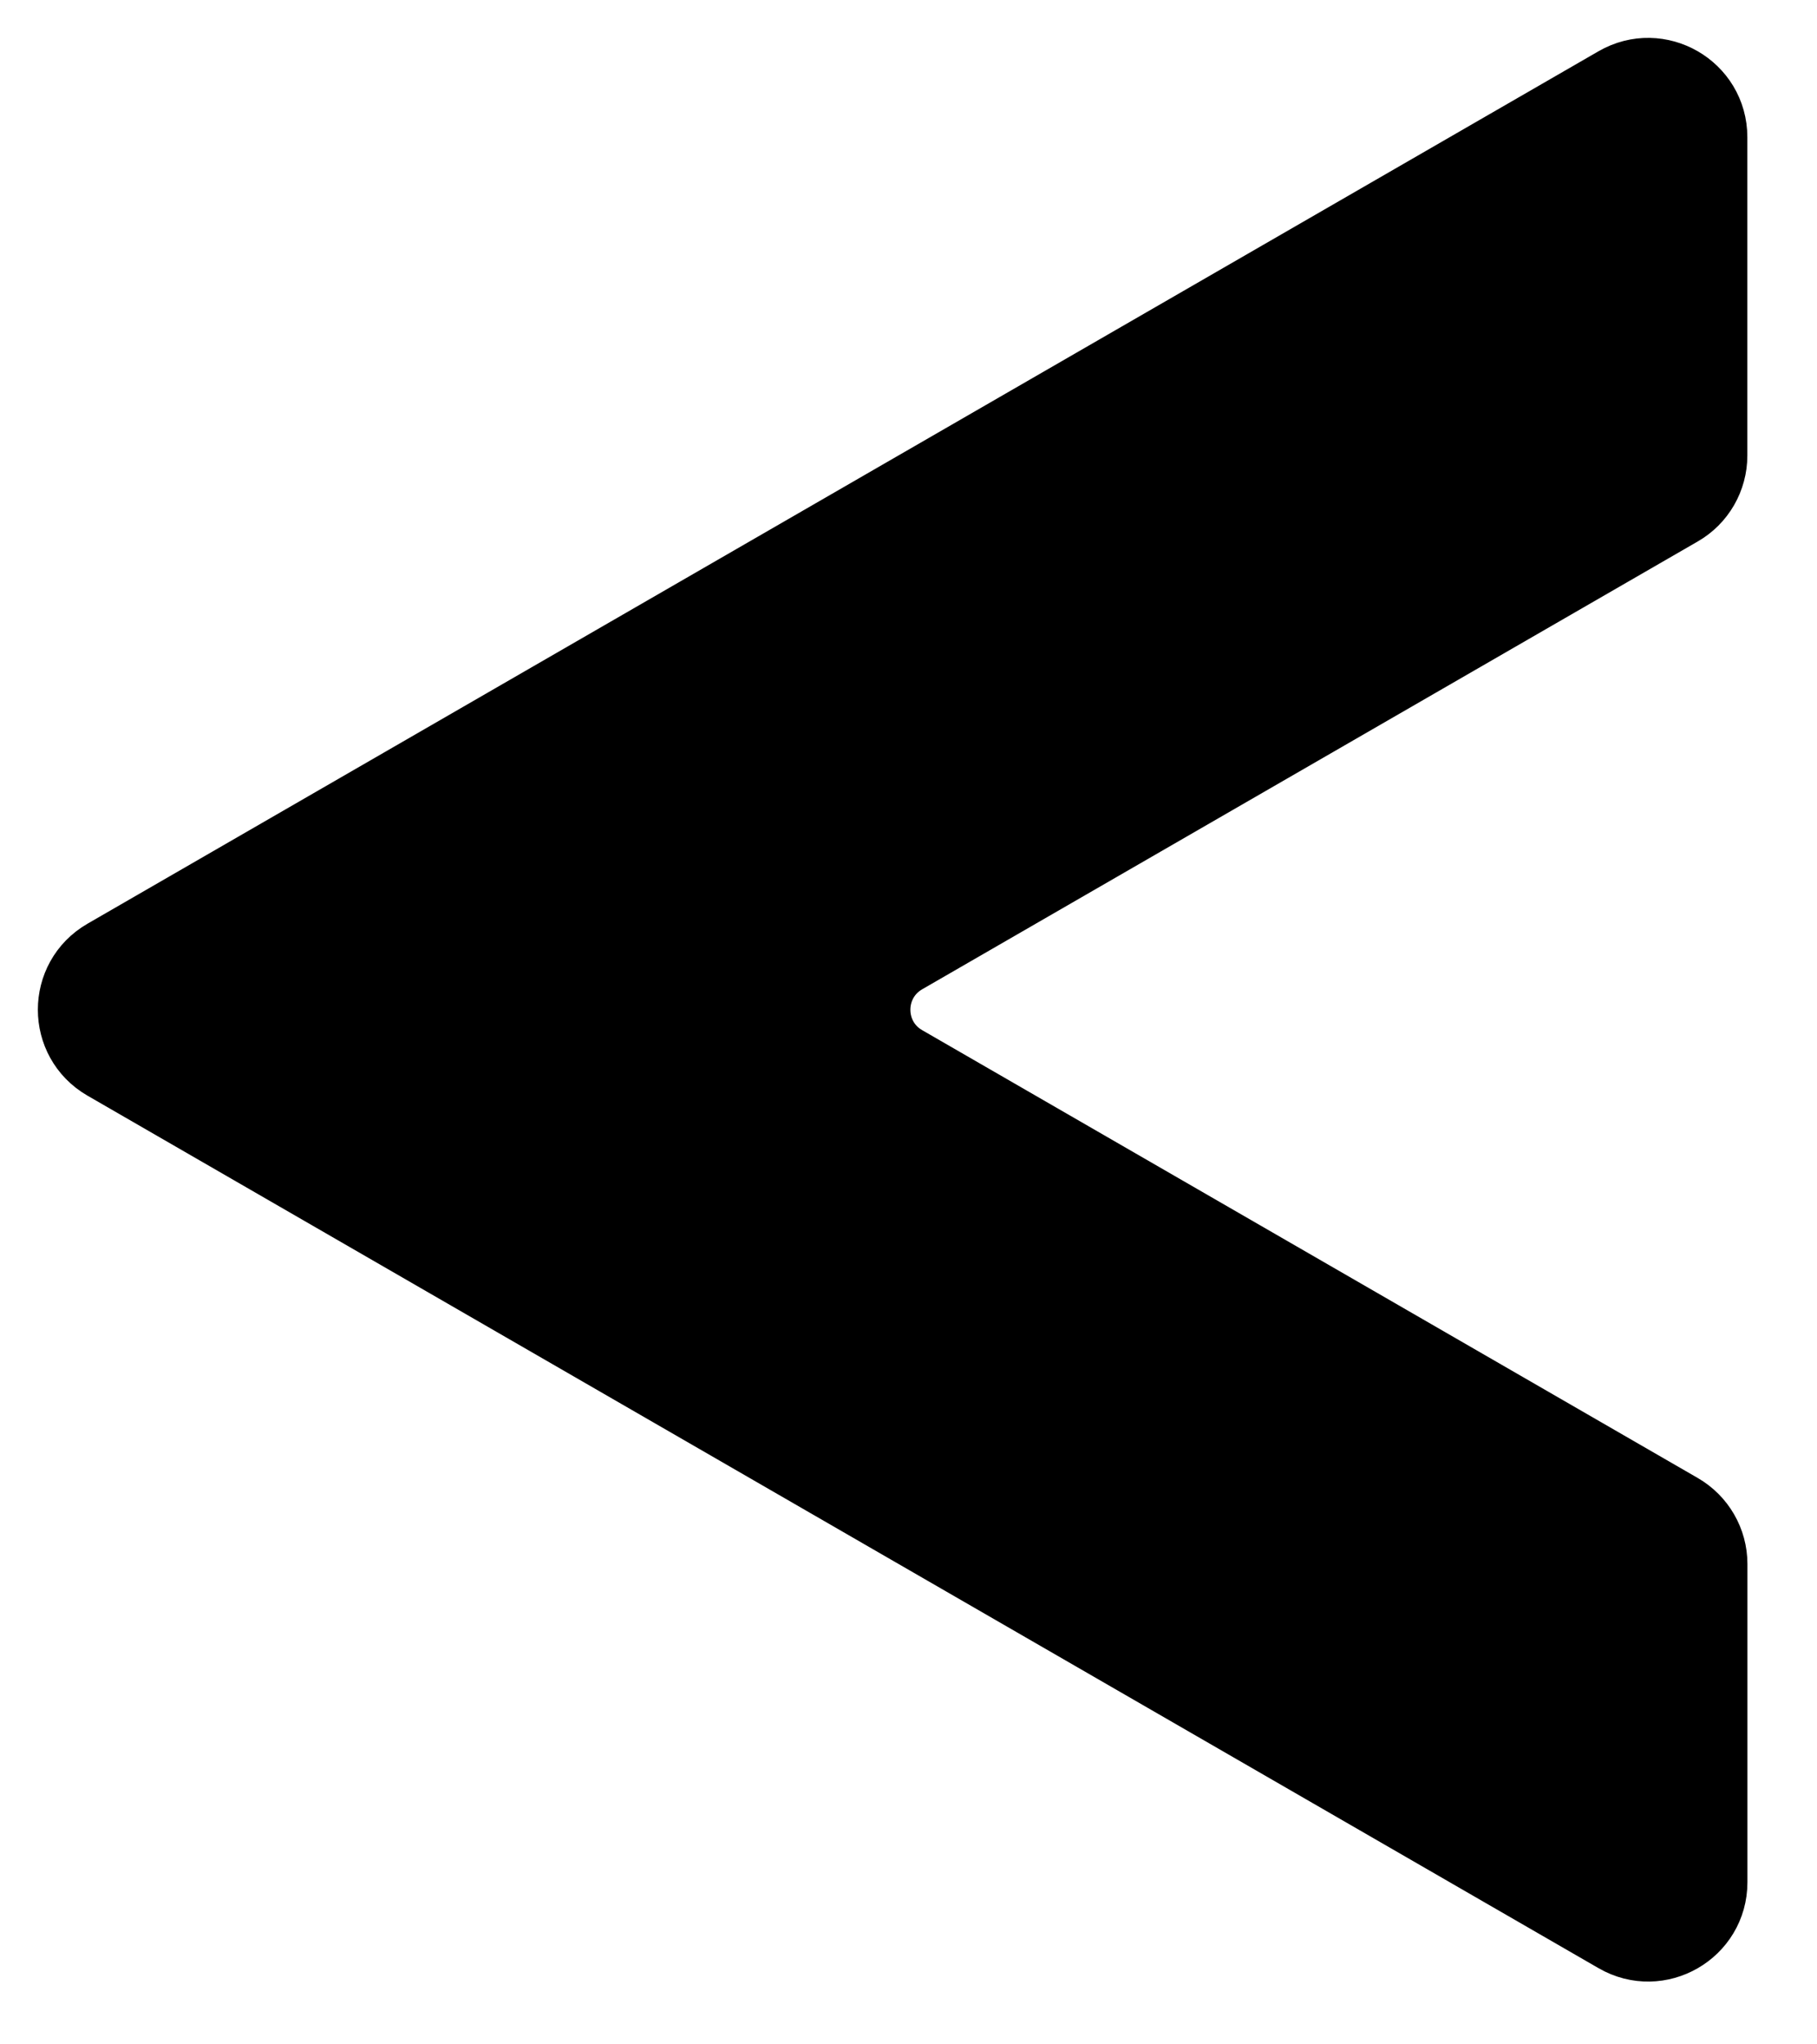 <svg width="24" height="27" viewBox="0 0 24 27" fill="none" xmlns="http://www.w3.org/2000/svg">
<path d="M22.58 1.812V6.016C22.58 6.306 22.426 6.574 22.175 6.718L11.93 12.633C11.39 12.946 11.39 13.726 11.93 14.038L22.175 19.953C22.426 20.098 22.581 20.366 22.581 20.655V24.859C22.581 25.483 21.905 25.873 21.365 25.561L1.405 14.037C0.865 13.725 0.865 12.945 1.405 12.633L21.364 1.11C21.905 0.798 22.58 1.188 22.58 1.812Z" fill="black"/>
<path d="M22.175 19.953L20.97 19.258C20.964 19.279 20.959 19.303 20.954 19.326L21.162 19.446C21.412 19.591 21.567 19.859 21.567 20.148V24.352C21.567 24.863 21.114 25.21 20.653 25.151L21.365 25.561C21.905 25.874 22.581 25.483 22.581 24.859V20.655C22.58 20.365 22.426 20.098 22.175 19.953Z" fill="black"/>
<path d="M11.93 12.633L22.175 6.718C22.426 6.574 22.581 6.306 22.581 6.016V1.812C22.581 1.247 22.027 0.88 21.521 1.046C21.548 1.127 21.567 1.212 21.567 1.305V5.51C21.567 5.799 21.412 6.067 21.162 6.212L10.916 12.127C10.877 12.153 10.539 12.388 10.511 12.829C10.482 13.29 10.819 13.572 10.852 13.598C11.176 13.823 11.499 14.047 11.823 14.271C11.807 14.214 11.787 14.113 11.833 14.013C11.838 14 11.845 13.988 11.851 13.977C11.397 13.636 11.419 12.928 11.93 12.633Z" fill="black"/>
<path d="M22.58 1.812V6.016C22.58 6.306 22.426 6.574 22.175 6.718L11.93 12.633C11.39 12.946 11.39 13.726 11.93 14.038L22.175 19.953C22.426 20.098 22.581 20.366 22.581 20.655V24.859C22.581 25.483 21.905 25.873 21.365 25.561L1.405 14.037C0.865 13.725 0.865 12.945 1.405 12.633L21.364 1.11C21.905 0.798 22.58 1.188 22.58 1.812Z" stroke="black" stroke-miterlimit="10"/>
</svg>
